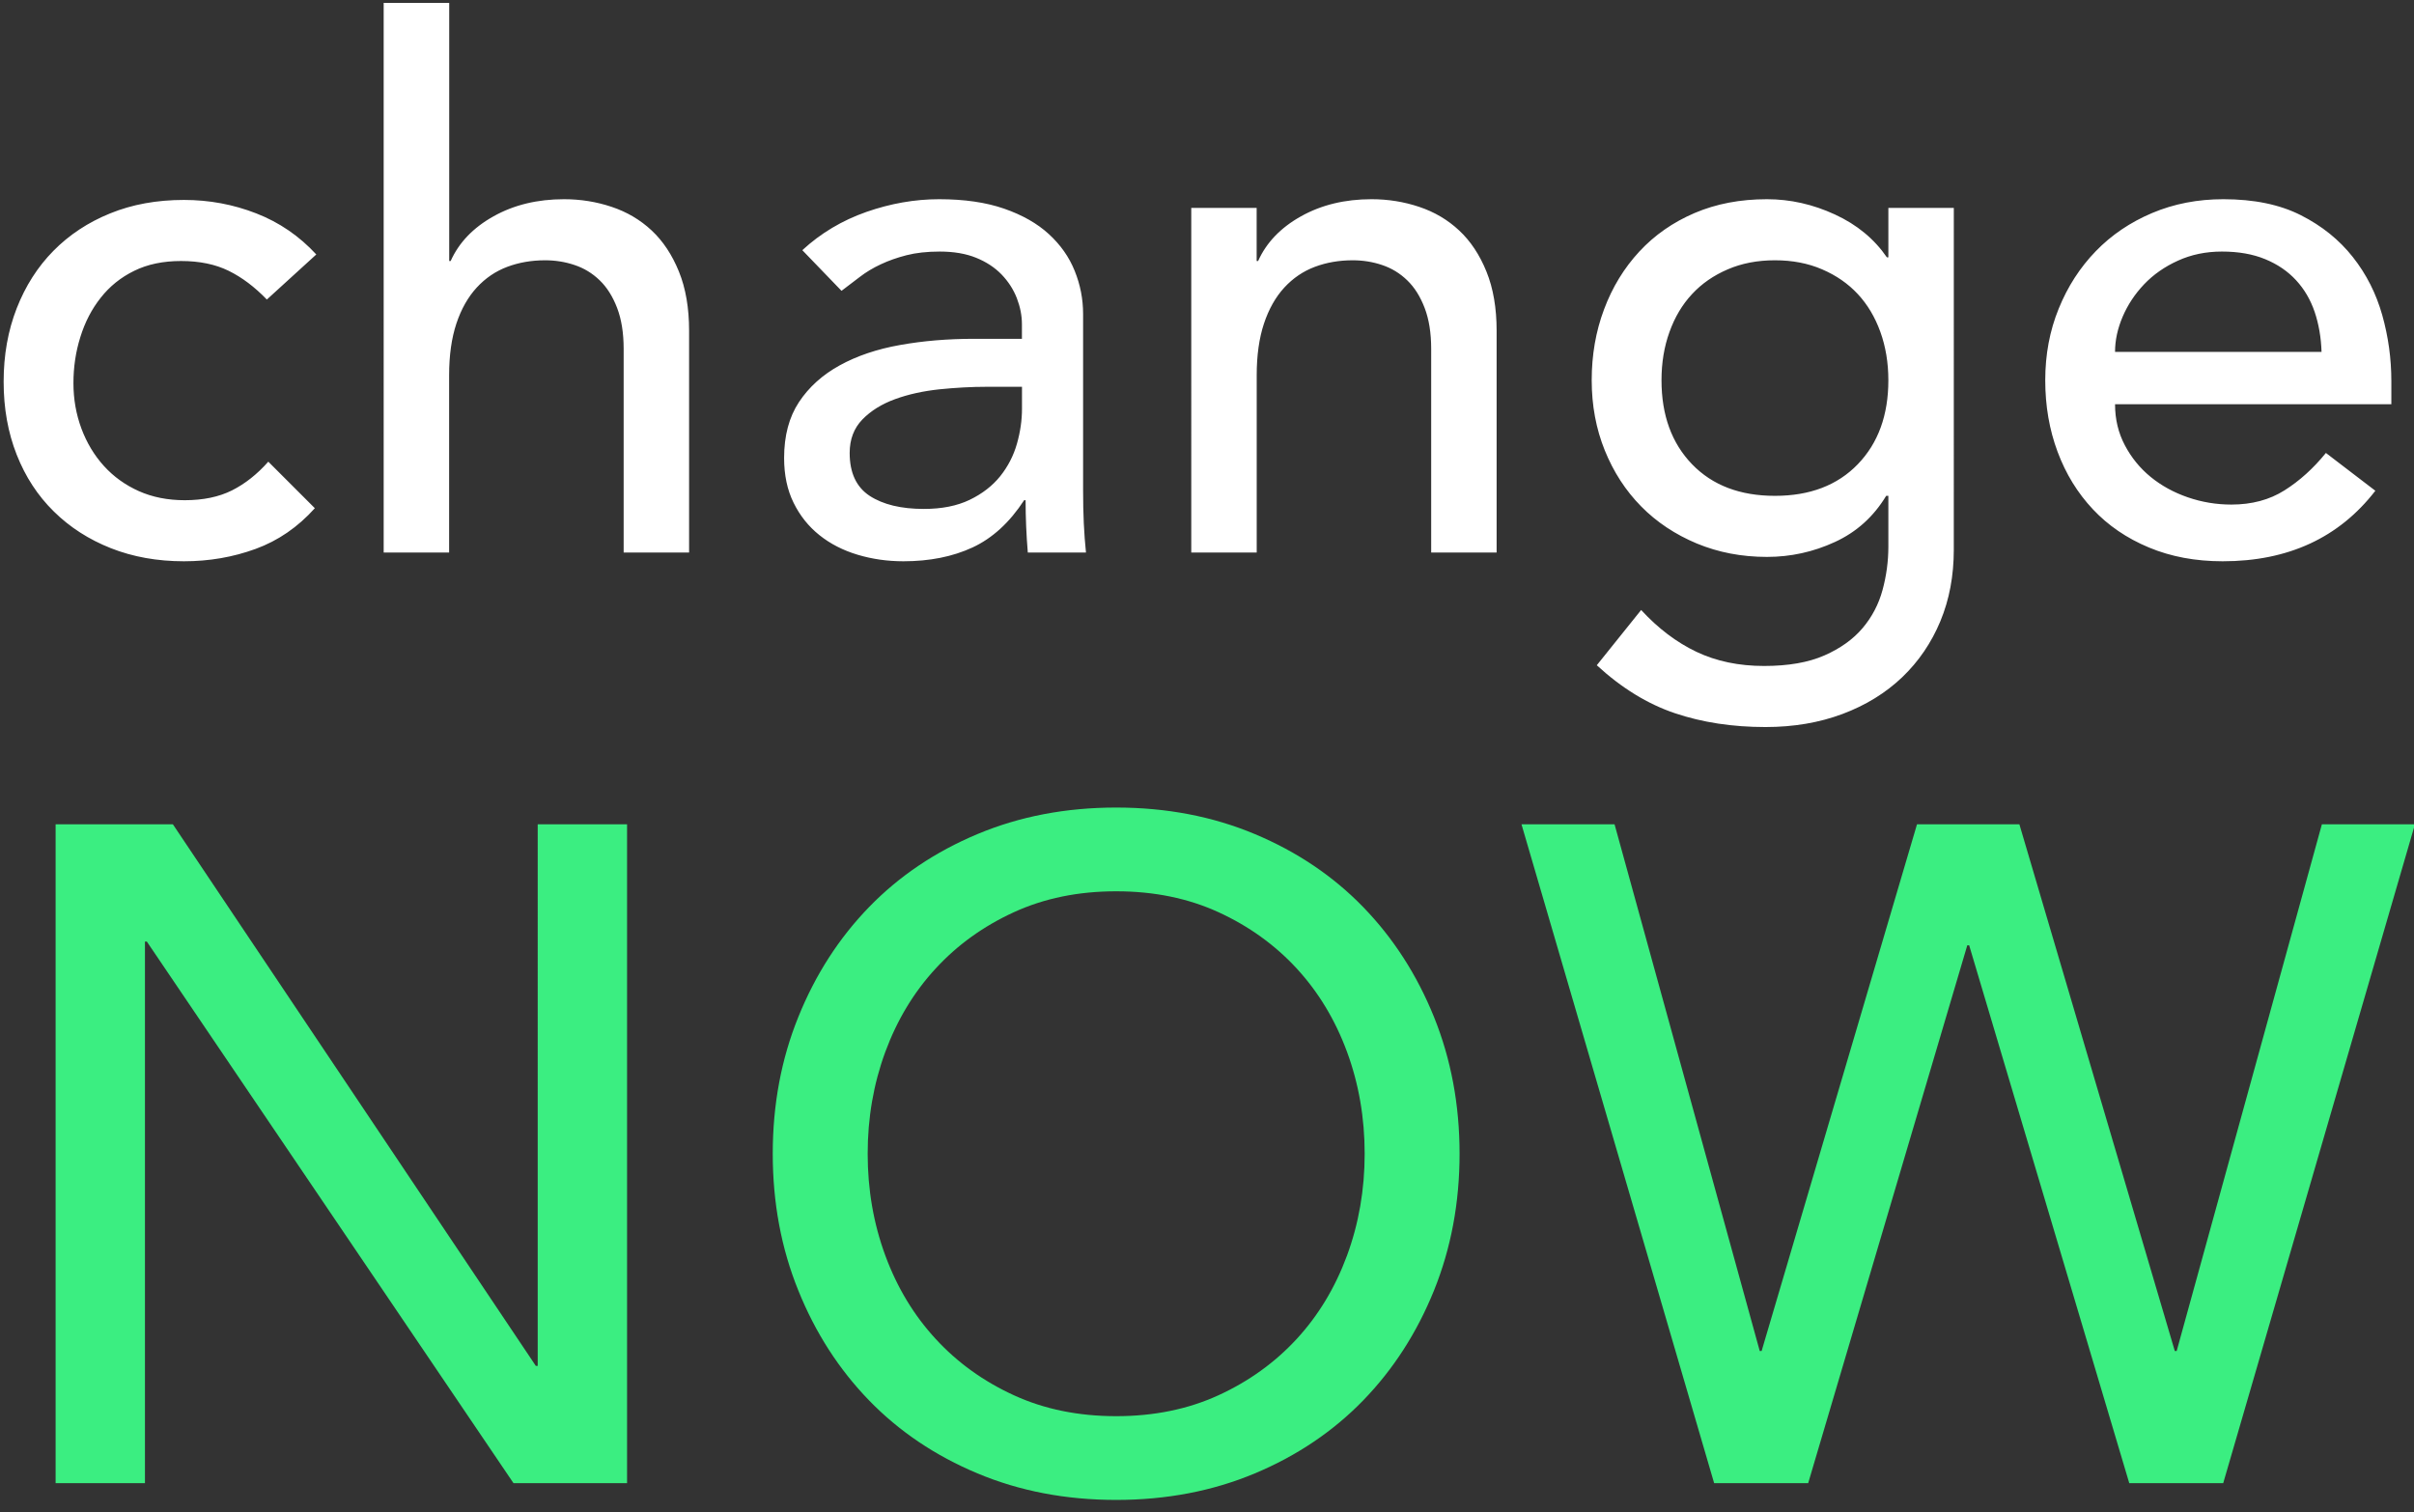 <svg width="83" height="52" xmlns="http://www.w3.org/2000/svg">
  <rect width="100%" height="100%" fill="#333333" stroke="none"/>
  <g fill="none" fill-rule="evenodd">
    <path d="M9.175 10.3c-.417-.433-.854-.762-1.313-.988-.458-.225-1.004-.337-1.637-.337-.617 0-1.154.112-1.612.338-.46.225-.842.533-1.15.925-.31.39-.542.84-.7 1.35-.16.508-.238 1.037-.238 1.587s.092 1.07.275 1.563c.183.49.442.92.775 1.287.333.367.733.654 1.2.863.467.208.992.312 1.575.312.633 0 1.175-.112 1.625-.337.45-.226.867-.555 1.25-.988l1.6 1.6c-.583.65-1.262 1.117-2.037 1.4-.776.283-1.596.425-2.463.425-.917 0-1.754-.15-2.513-.45-.758-.3-1.412-.72-1.962-1.263-.55-.54-.975-1.19-1.275-1.95-.3-.758-.45-1.595-.45-2.512s.15-1.758.45-2.525c.3-.767.72-1.425 1.262-1.975s1.192-.98 1.95-1.287c.76-.31 1.605-.463 2.538-.463.867 0 1.696.154 2.487.463.792.308 1.48.78 2.063 1.412l-1.7 1.55zM13.195.1h2.25v8.875h.05c.283-.633.774-1.146 1.474-1.537.7-.392 1.508-.588 2.424-.588.567 0 1.113.087 1.638.263.525.175.983.445 1.375.812.392.367.704.837.937 1.413.234.575.35 1.254.35 2.037V19h-2.25v-7c0-.55-.075-1.02-.225-1.412-.15-.392-.35-.71-.6-.95-.25-.242-.538-.417-.863-.525-.325-.11-.663-.163-1.013-.163-.466 0-.9.075-1.3.225-.4.15-.75.387-1.05.712-.3.326-.533.738-.7 1.238-.166.5-.25 1.092-.25 1.775V19h-2.25V.1zm14.394 8.5c.632-.583 1.366-1.02 2.2-1.313.832-.29 1.666-.437 2.5-.437.866 0 1.61.108 2.236.325.625.217 1.138.508 1.538.875.4.367.696.787.887 1.262.193.476.29.97.29 1.488v6.05c0 .417.007.8.024 1.15.017.35.042.683.075 1h-2c-.05-.6-.076-1.2-.076-1.8h-.05c-.5.767-1.092 1.308-1.775 1.625-.684.317-1.476.475-2.376.475-.55 0-1.075-.075-1.575-.225-.5-.15-.94-.375-1.314-.675-.375-.3-.67-.67-.887-1.112-.218-.442-.326-.955-.326-1.538 0-.767.17-1.408.512-1.925.342-.517.81-.937 1.4-1.262.592-.326 1.284-.56 2.075-.7.793-.142 1.64-.213 2.54-.213h1.65v-.5c0-.3-.06-.6-.176-.9-.117-.3-.292-.57-.525-.813-.234-.24-.526-.433-.876-.574-.35-.142-.767-.213-1.25-.213-.433 0-.813.042-1.138.125-.325.083-.62.187-.887.313-.268.125-.51.27-.726.437-.217.167-.425.325-.625.475l-1.35-1.4zm6.35 4.7c-.534 0-1.08.03-1.64.087-.557.06-1.065.17-1.524.338-.458.167-.833.4-1.125.7-.29.3-.436.683-.436 1.15 0 .683.23 1.175.687 1.475.46.3 1.08.45 1.864.45.617 0 1.142-.104 1.575-.313.432-.208.782-.48 1.05-.812.266-.333.457-.704.574-1.113.117-.408.175-.812.175-1.212v-.75h-1.2zm7.018-6.15h2.25v1.825h.05c.284-.633.775-1.146 1.475-1.537.7-.392 1.51-.588 2.425-.588.567 0 1.113.087 1.638.263.525.175.983.445 1.375.812.393.367.705.837.938 1.413.234.575.35 1.254.35 2.037V19h-2.25v-7c0-.55-.075-1.02-.225-1.412-.15-.392-.35-.71-.6-.95-.25-.242-.537-.417-.862-.525-.324-.11-.662-.163-1.012-.163-.466 0-.9.075-1.3.225-.4.15-.75.387-1.05.712-.3.326-.533.738-.7 1.238-.166.5-.25 1.092-.25 1.775V19h-2.25V7.15zm26.22 11.75c0 .9-.154 1.72-.463 2.463-.308.74-.746 1.383-1.312 1.925-.567.54-1.25.962-2.05 1.262-.8.3-1.684.45-2.65.45-1.134 0-2.17-.158-3.113-.475-.94-.317-1.837-.867-2.687-1.65l1.525-1.9c.583.633 1.216 1.112 1.9 1.438.683.325 1.458.487 2.325.487.833 0 1.525-.12 2.075-.362.55-.242.987-.555 1.312-.938.325-.383.554-.82.688-1.313.133-.49.2-.987.2-1.487v-1.75h-.075c-.434.717-1.02 1.246-1.763 1.587-.74.342-1.52.513-2.337.513-.867 0-1.67-.154-2.413-.462-.74-.31-1.38-.734-1.912-1.275-.534-.542-.95-1.184-1.25-1.925-.3-.742-.45-1.546-.45-2.413 0-.867.14-1.68.425-2.438.283-.758.687-1.42 1.212-1.987.525-.567 1.16-1.008 1.9-1.325.742-.317 1.57-.475 2.488-.475.8 0 1.58.175 2.337.525.76.35 1.354.842 1.788 1.475h.05v-1.7h2.25V18.9zm-6.15-9.95c-.6 0-1.142.104-1.625.313-.484.208-.892.49-1.225.85-.334.358-.592.79-.775 1.3-.184.508-.275 1.062-.275 1.662 0 1.2.35 2.162 1.05 2.888.7.725 1.65 1.087 2.85 1.087 1.2 0 2.15-.362 2.85-1.088.7-.725 1.05-1.687 1.05-2.887 0-.6-.092-1.154-.275-1.662-.184-.51-.442-.942-.775-1.3-.334-.36-.742-.642-1.225-.85-.484-.21-1.025-.313-1.625-.313zm11.694 4.95c0 .517.113.987.338 1.412.225.426.52.788.887 1.088.367.3.792.533 1.275.7.484.167.984.25 1.5.25.7 0 1.31-.162 1.825-.488.517-.325.992-.754 1.425-1.287l1.7 1.3c-1.25 1.617-3 2.425-5.25 2.425-.933 0-1.78-.158-2.537-.475-.76-.317-1.4-.754-1.925-1.313-.525-.558-.93-1.216-1.213-1.975-.283-.758-.425-1.58-.425-2.462 0-.883.154-1.704.463-2.462.308-.76.733-1.417 1.275-1.976.54-.558 1.187-.995 1.937-1.312.75-.317 1.567-.475 2.45-.475 1.05 0 1.938.183 2.663.55.725.367 1.32.846 1.787 1.438.467.59.804 1.258 1.013 2 .208.74.312 1.495.312 2.262v.8h-9.5zm7.1-1.8c-.016-.5-.096-.958-.237-1.375-.142-.417-.354-.78-.638-1.088-.283-.308-.637-.55-1.062-.725-.425-.175-.92-.262-1.488-.262-.55 0-1.054.104-1.512.313-.46.208-.846.48-1.163.812-.316.333-.562.704-.737 1.112-.175.41-.263.813-.263 1.213h7.1z" fill="#FFF"/>
    <path d="M38.377 51.576c-1.728 0-3.318-.304-4.768-.912-1.452-.608-2.695-1.445-3.73-2.512-1.034-1.067-1.845-2.325-2.43-3.776-.588-1.45-.88-3.02-.88-4.704 0-1.685.292-3.253.88-4.704.585-1.45 1.396-2.71 2.43-3.776 1.035-1.067 2.278-1.904 3.73-2.512 1.45-.608 3.04-.912 4.767-.912 1.728 0 3.317.304 4.768.912 1.45.608 2.693 1.445 3.728 2.512 1.034 1.067 1.845 2.325 2.432 3.776.586 1.45.88 3.02.88 4.704 0 1.685-.294 3.253-.88 4.704-.587 1.45-1.398 2.71-2.432 3.776-1.035 1.067-2.278 1.904-3.728 2.512-1.45.608-3.04.912-4.768.912zm0-2.88c1.3 0 2.474-.24 3.52-.72 1.045-.48 1.94-1.125 2.688-1.936.746-.81 1.322-1.765 1.728-2.864.405-1.1.608-2.267.608-3.504s-.202-2.405-.607-3.504c-.406-1.1-.982-2.053-1.728-2.864-.747-.81-1.643-1.456-2.688-1.936-1.046-.48-2.22-.72-3.52-.72-1.302 0-2.475.24-3.52.72-1.046.48-1.942 1.125-2.688 1.936-.748.81-1.324 1.765-1.73 2.864-.405 1.1-.607 2.267-.607 3.504s.202 2.405.608 3.504c.406 1.1.982 2.053 1.73 2.864.745.81 1.64 1.456 2.687 1.936 1.045.48 2.218.72 3.52.72zM1.912 28.344h4.032l12.48 18.624h.064V28.344h3.072V51h-3.904L5.048 32.376h-.064V51H1.912M52.313 28.344h3.2l4.992 18.112h.064l5.343-18.112h3.52l5.344 18.112h.064l4.993-18.112h3.2L76.44 51h-3.23l-5.505-18.496h-.064L62.17 51h-3.233" fill="#3BEE81"/>
  </g>
</svg>
